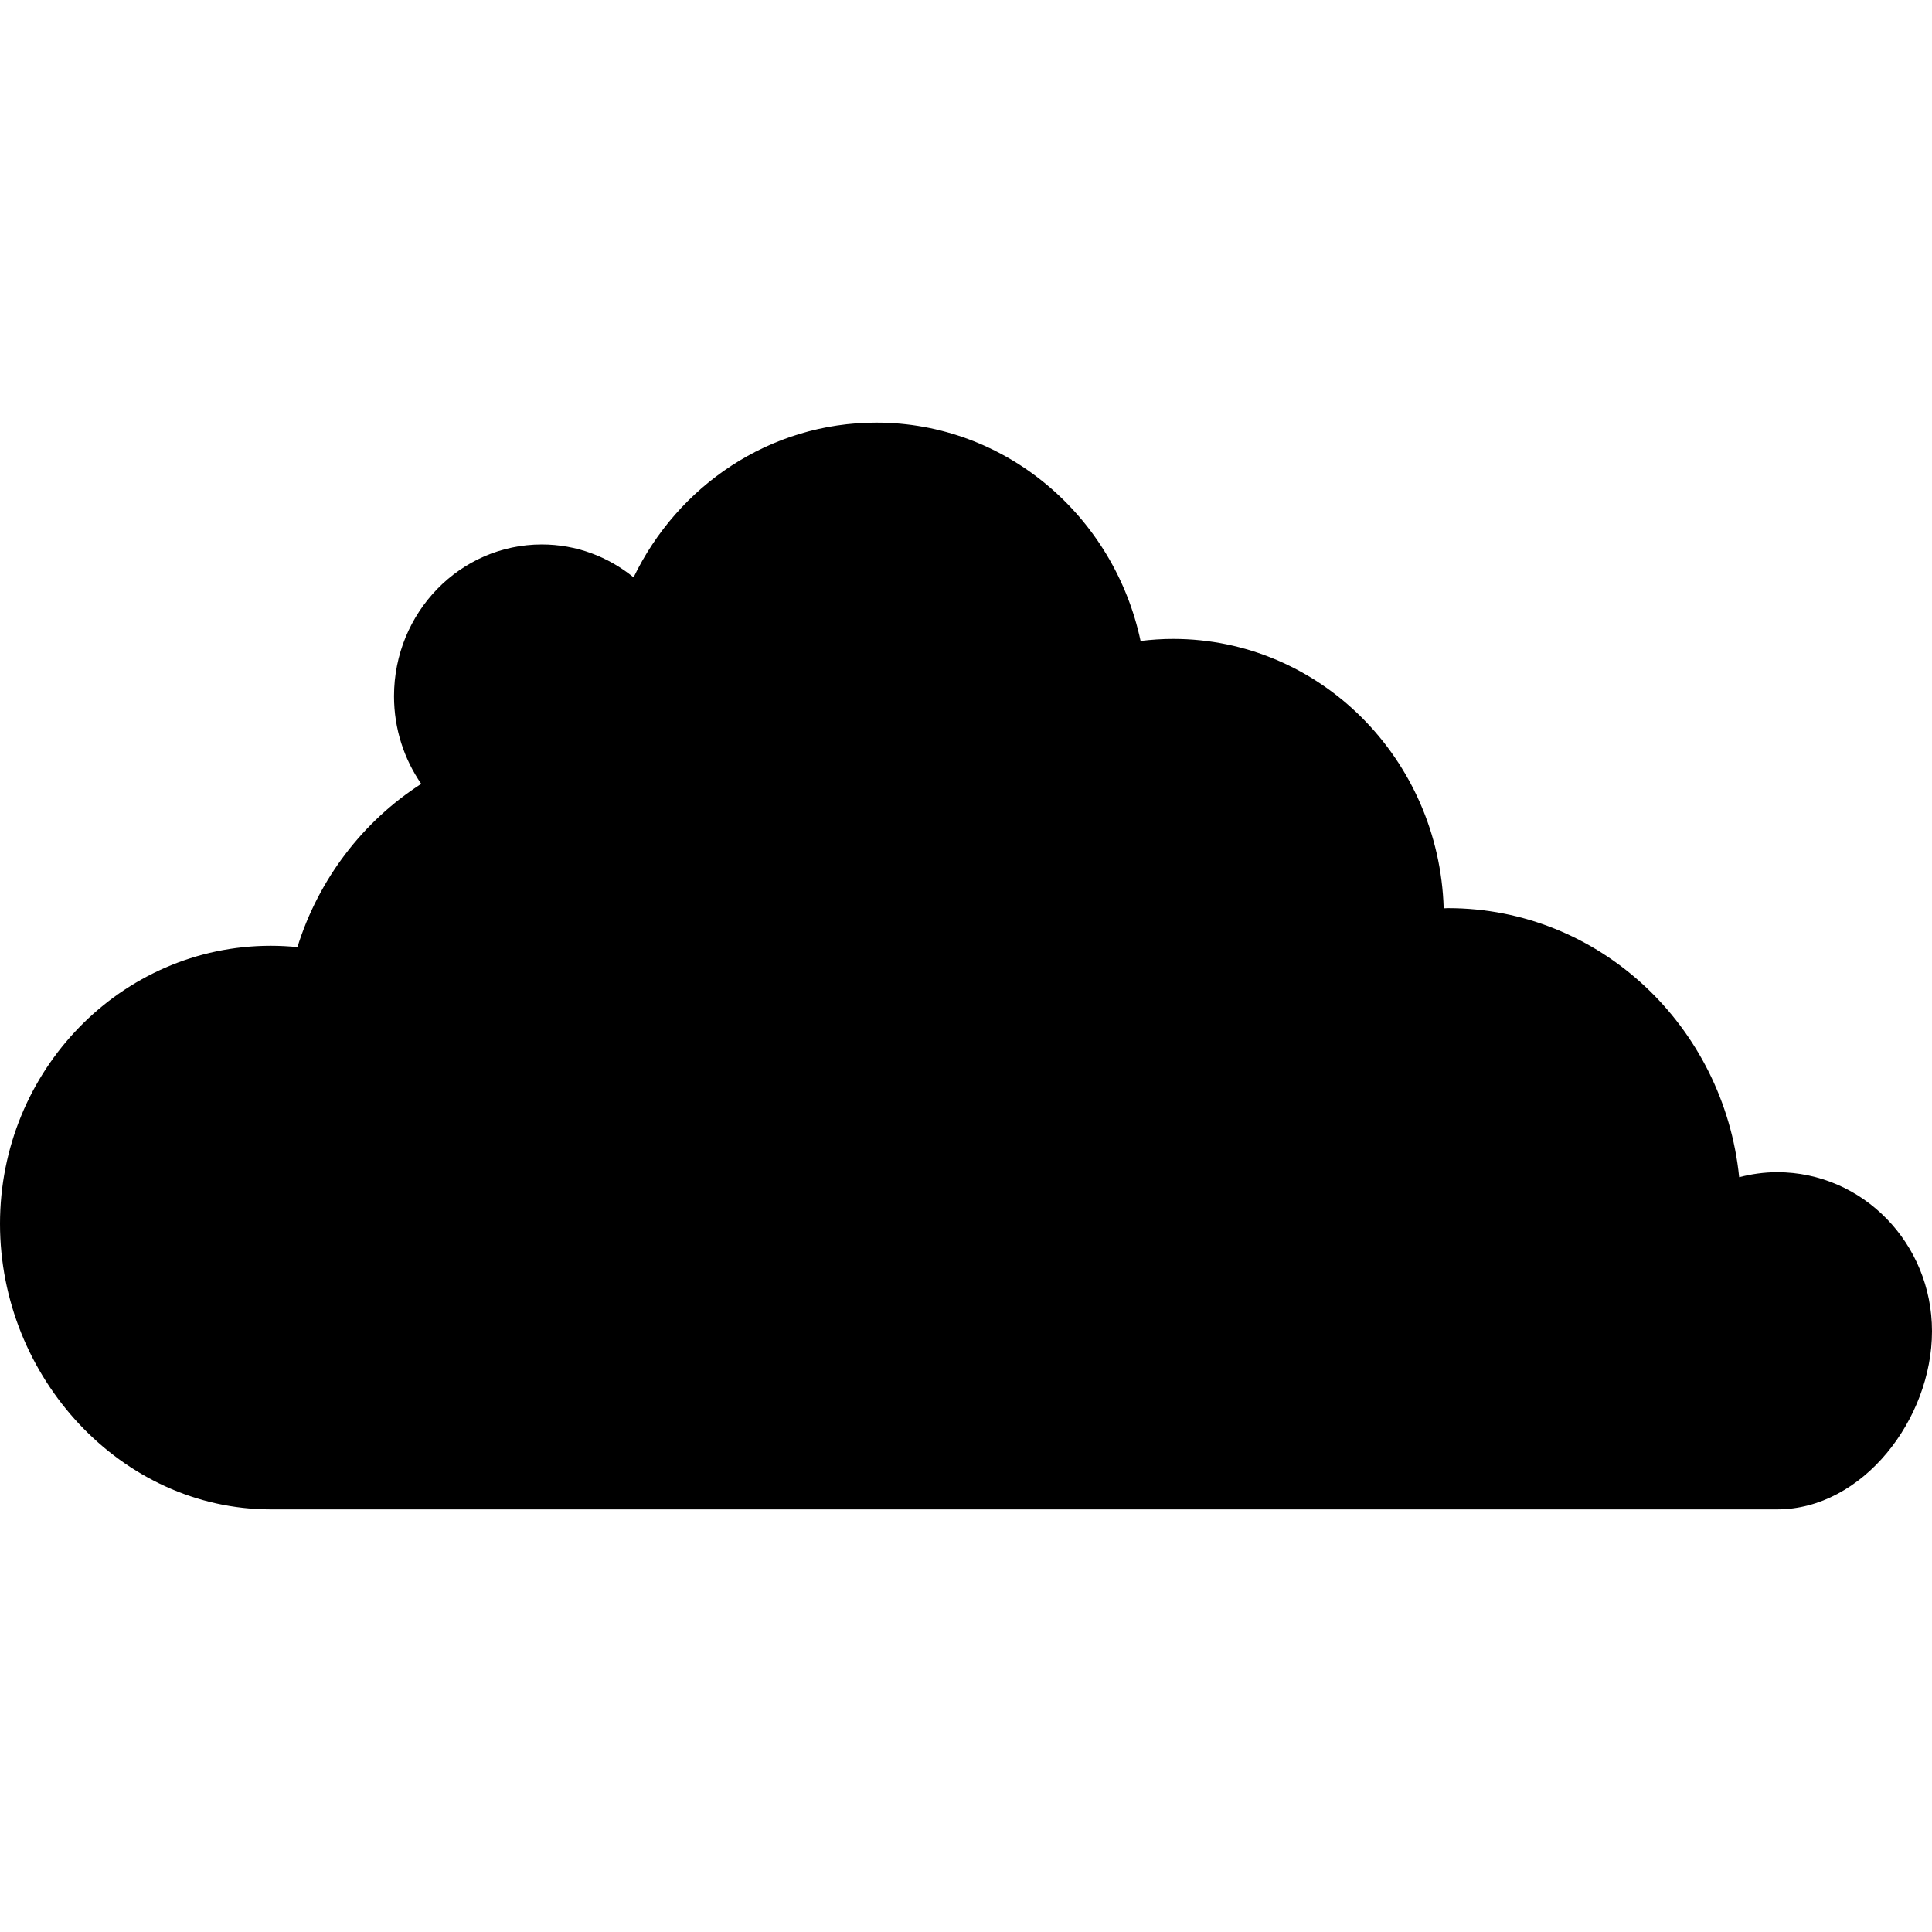 <svg width="512" height="512" viewBox="0 0 36 22" fill="none" xmlns="http://www.w3.org/2000/svg">
<path fill-rule="evenodd" clip-rule="evenodd" d="M32.407 14.935C32.121 12.118 29.802 9.922 26.984 9.922C26.955 9.922 26.928 9.925 26.901 9.925C26.817 7.138 24.594 4.905 21.859 4.905C21.654 4.905 21.453 4.919 21.253 4.943C20.759 2.616 18.741 0.875 16.327 0.875C14.344 0.875 12.63 2.05 11.806 3.758C11.335 3.375 10.743 3.145 10.096 3.145C8.575 3.145 7.342 4.412 7.342 5.973C7.342 6.582 7.531 7.145 7.849 7.606C6.767 8.301 5.939 9.376 5.542 10.648C5.379 10.632 5.213 10.623 5.046 10.623C2.259 10.623 0 12.943 0 15.804C0 18.666 2.259 21.125 5.046 21.125H33.115C34.709 21.125 36 19.441 36 17.805C36 16.168 34.709 14.842 33.115 14.842C32.87 14.842 32.634 14.877 32.407 14.935Z" fill="black"/>
</svg>
